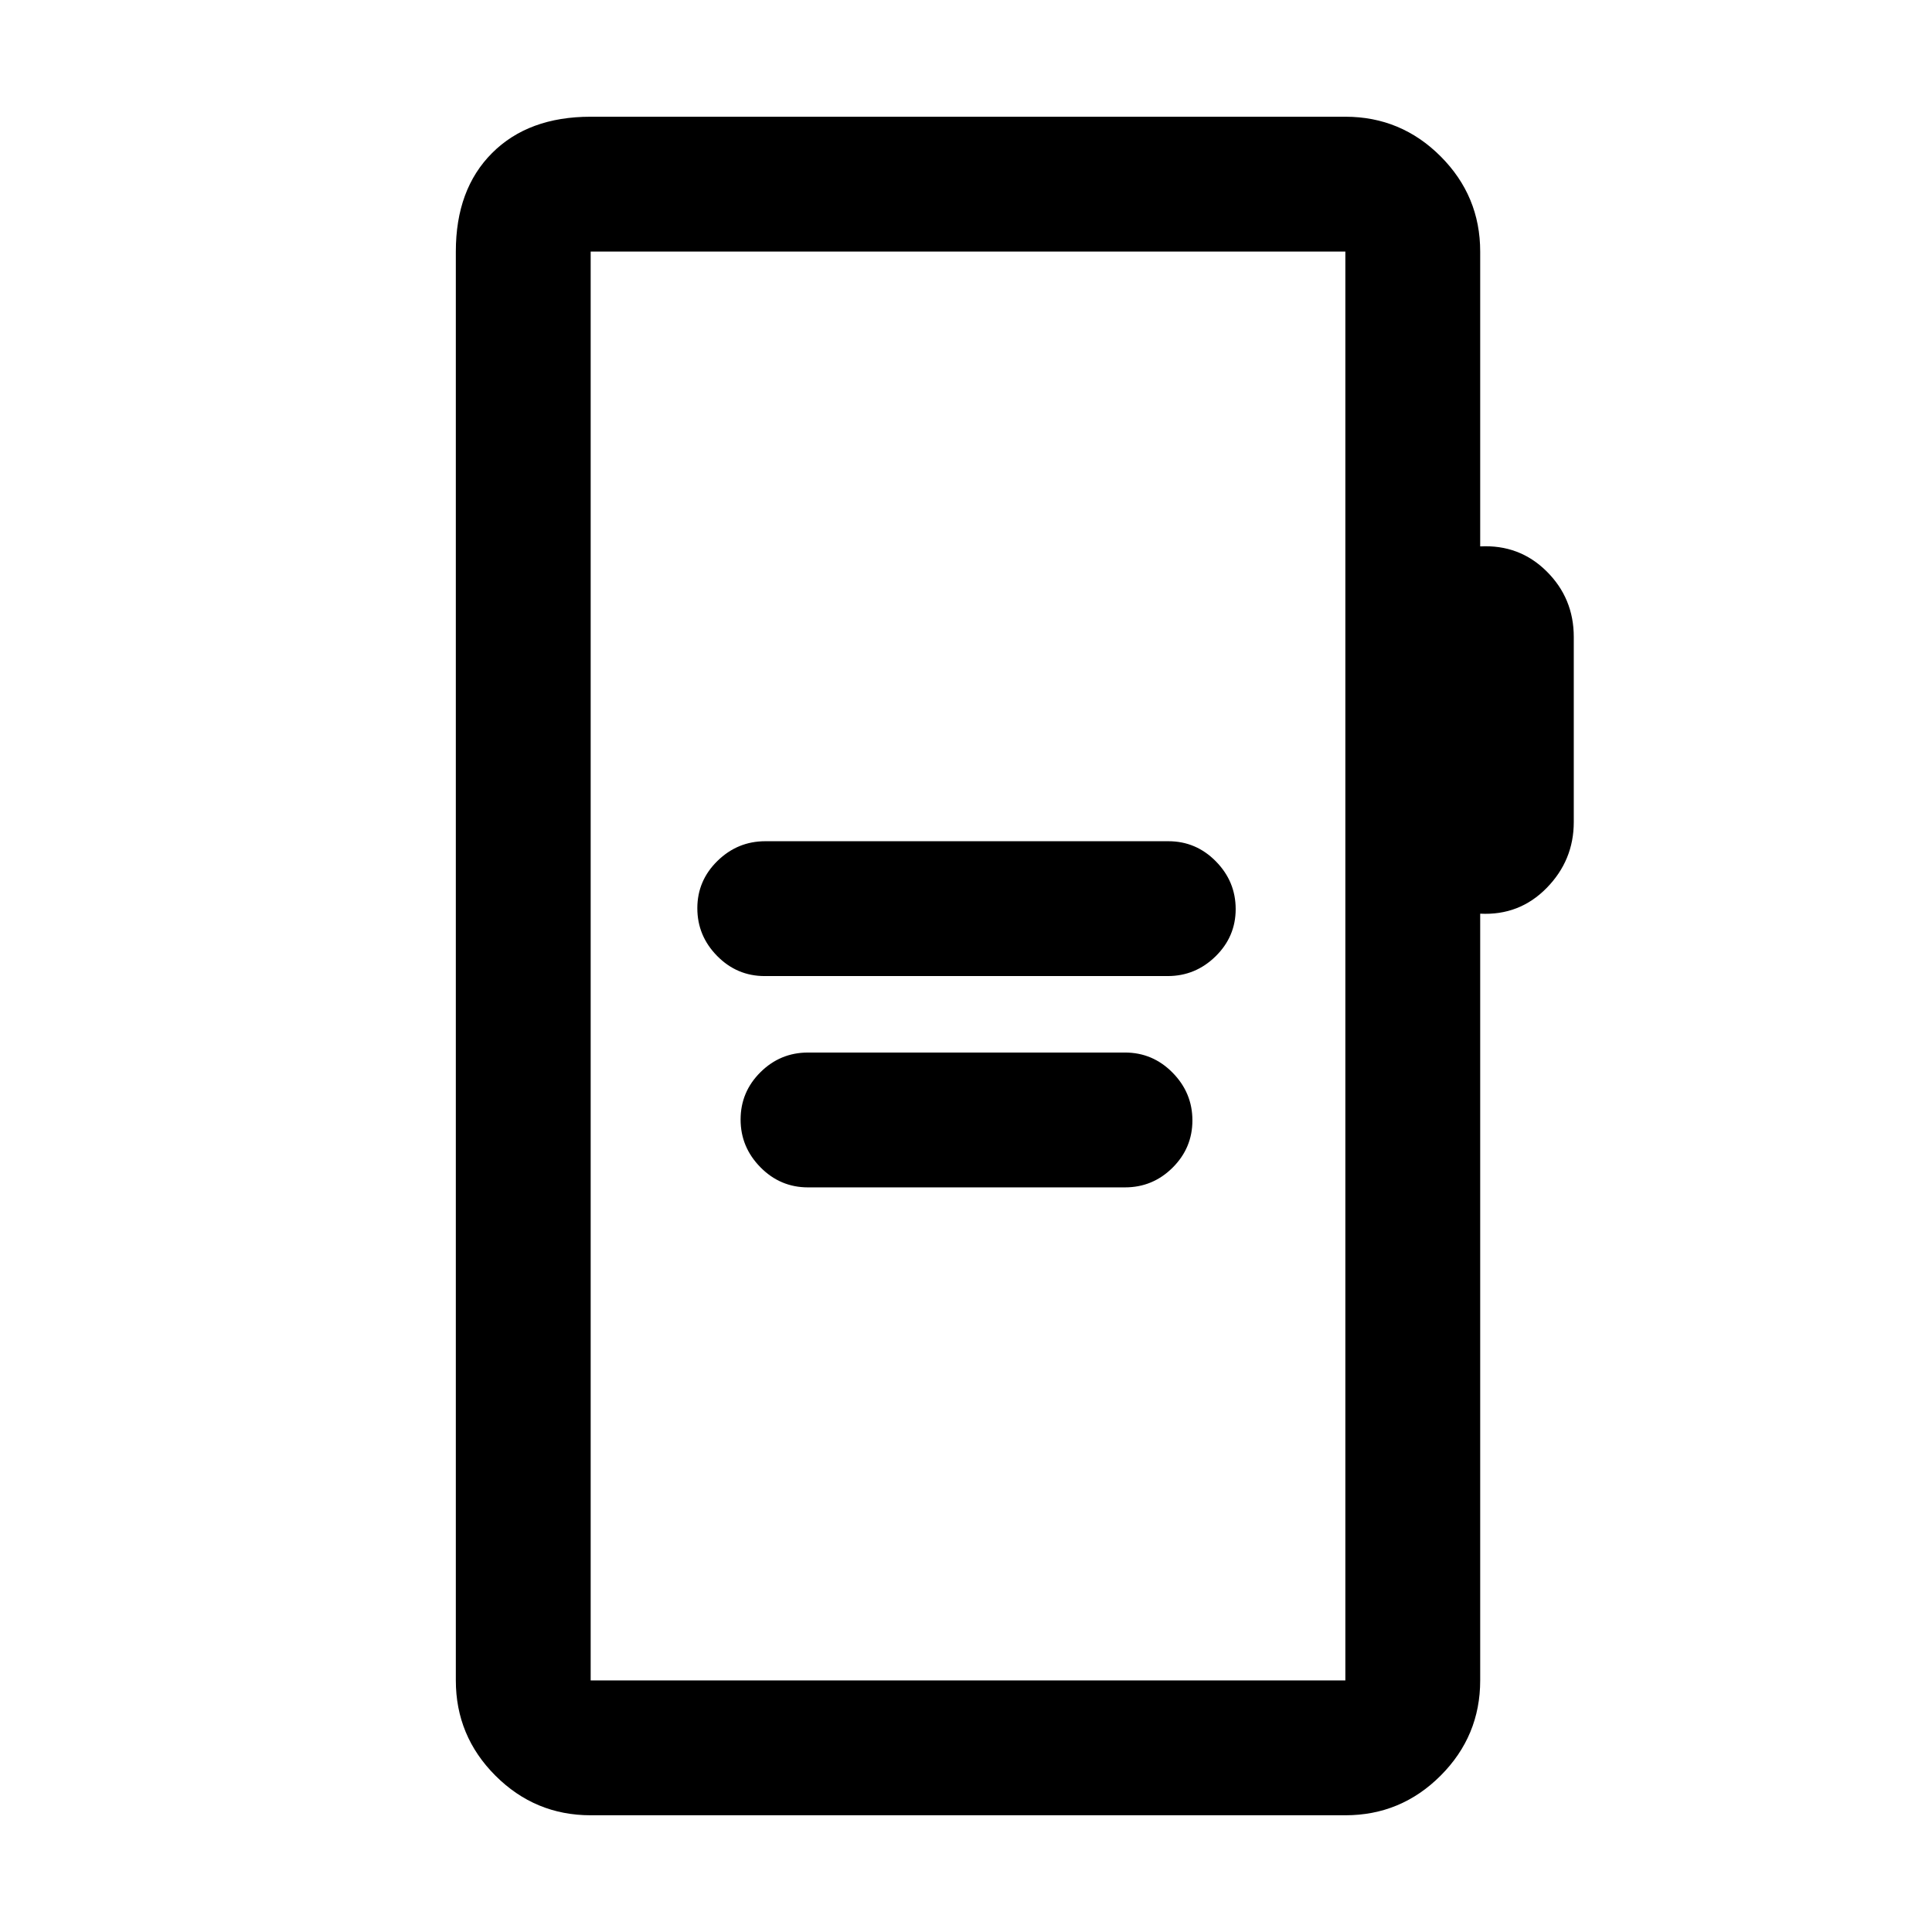 <svg xmlns="http://www.w3.org/2000/svg" height="20" viewBox="0 -960 960 960" width="20"><path d="M379.96-475h200.26q13.78 0 23.78-9.79 10-9.79 10-23.5T604.16-532q-9.84-10-23.62-10H380.28q-13.78 0-23.78 9.79-10 9.79-10 23.5t9.84 23.71q9.84 10 23.62 10Zm21.54 105H559q13.8 0 23.65-9.79 9.85-9.79 9.85-23.5T582.65-427q-9.85-10-23.65-10H401.5q-13.8 0-23.65 9.79-9.85 9.79-9.85 23.5t9.85 23.71q9.85 10 23.65 10Zm-108 312q-27.64 0-47.32-19.68T226.5-125v-710q0-30.94 18.03-48.97Q262.56-902 293.5-902h375q27.64 0 47.32 19.68T735.5-835v146.5q19.5-1 33 12.39T782-643.5v91.96q0 19.04-13.5 32.79t-33 12.75v381q0 27.64-19.68 47.32T668.5-58h-375Zm0-67h375v-710h-375v710Zm0 0v-710 710Z"/></svg>